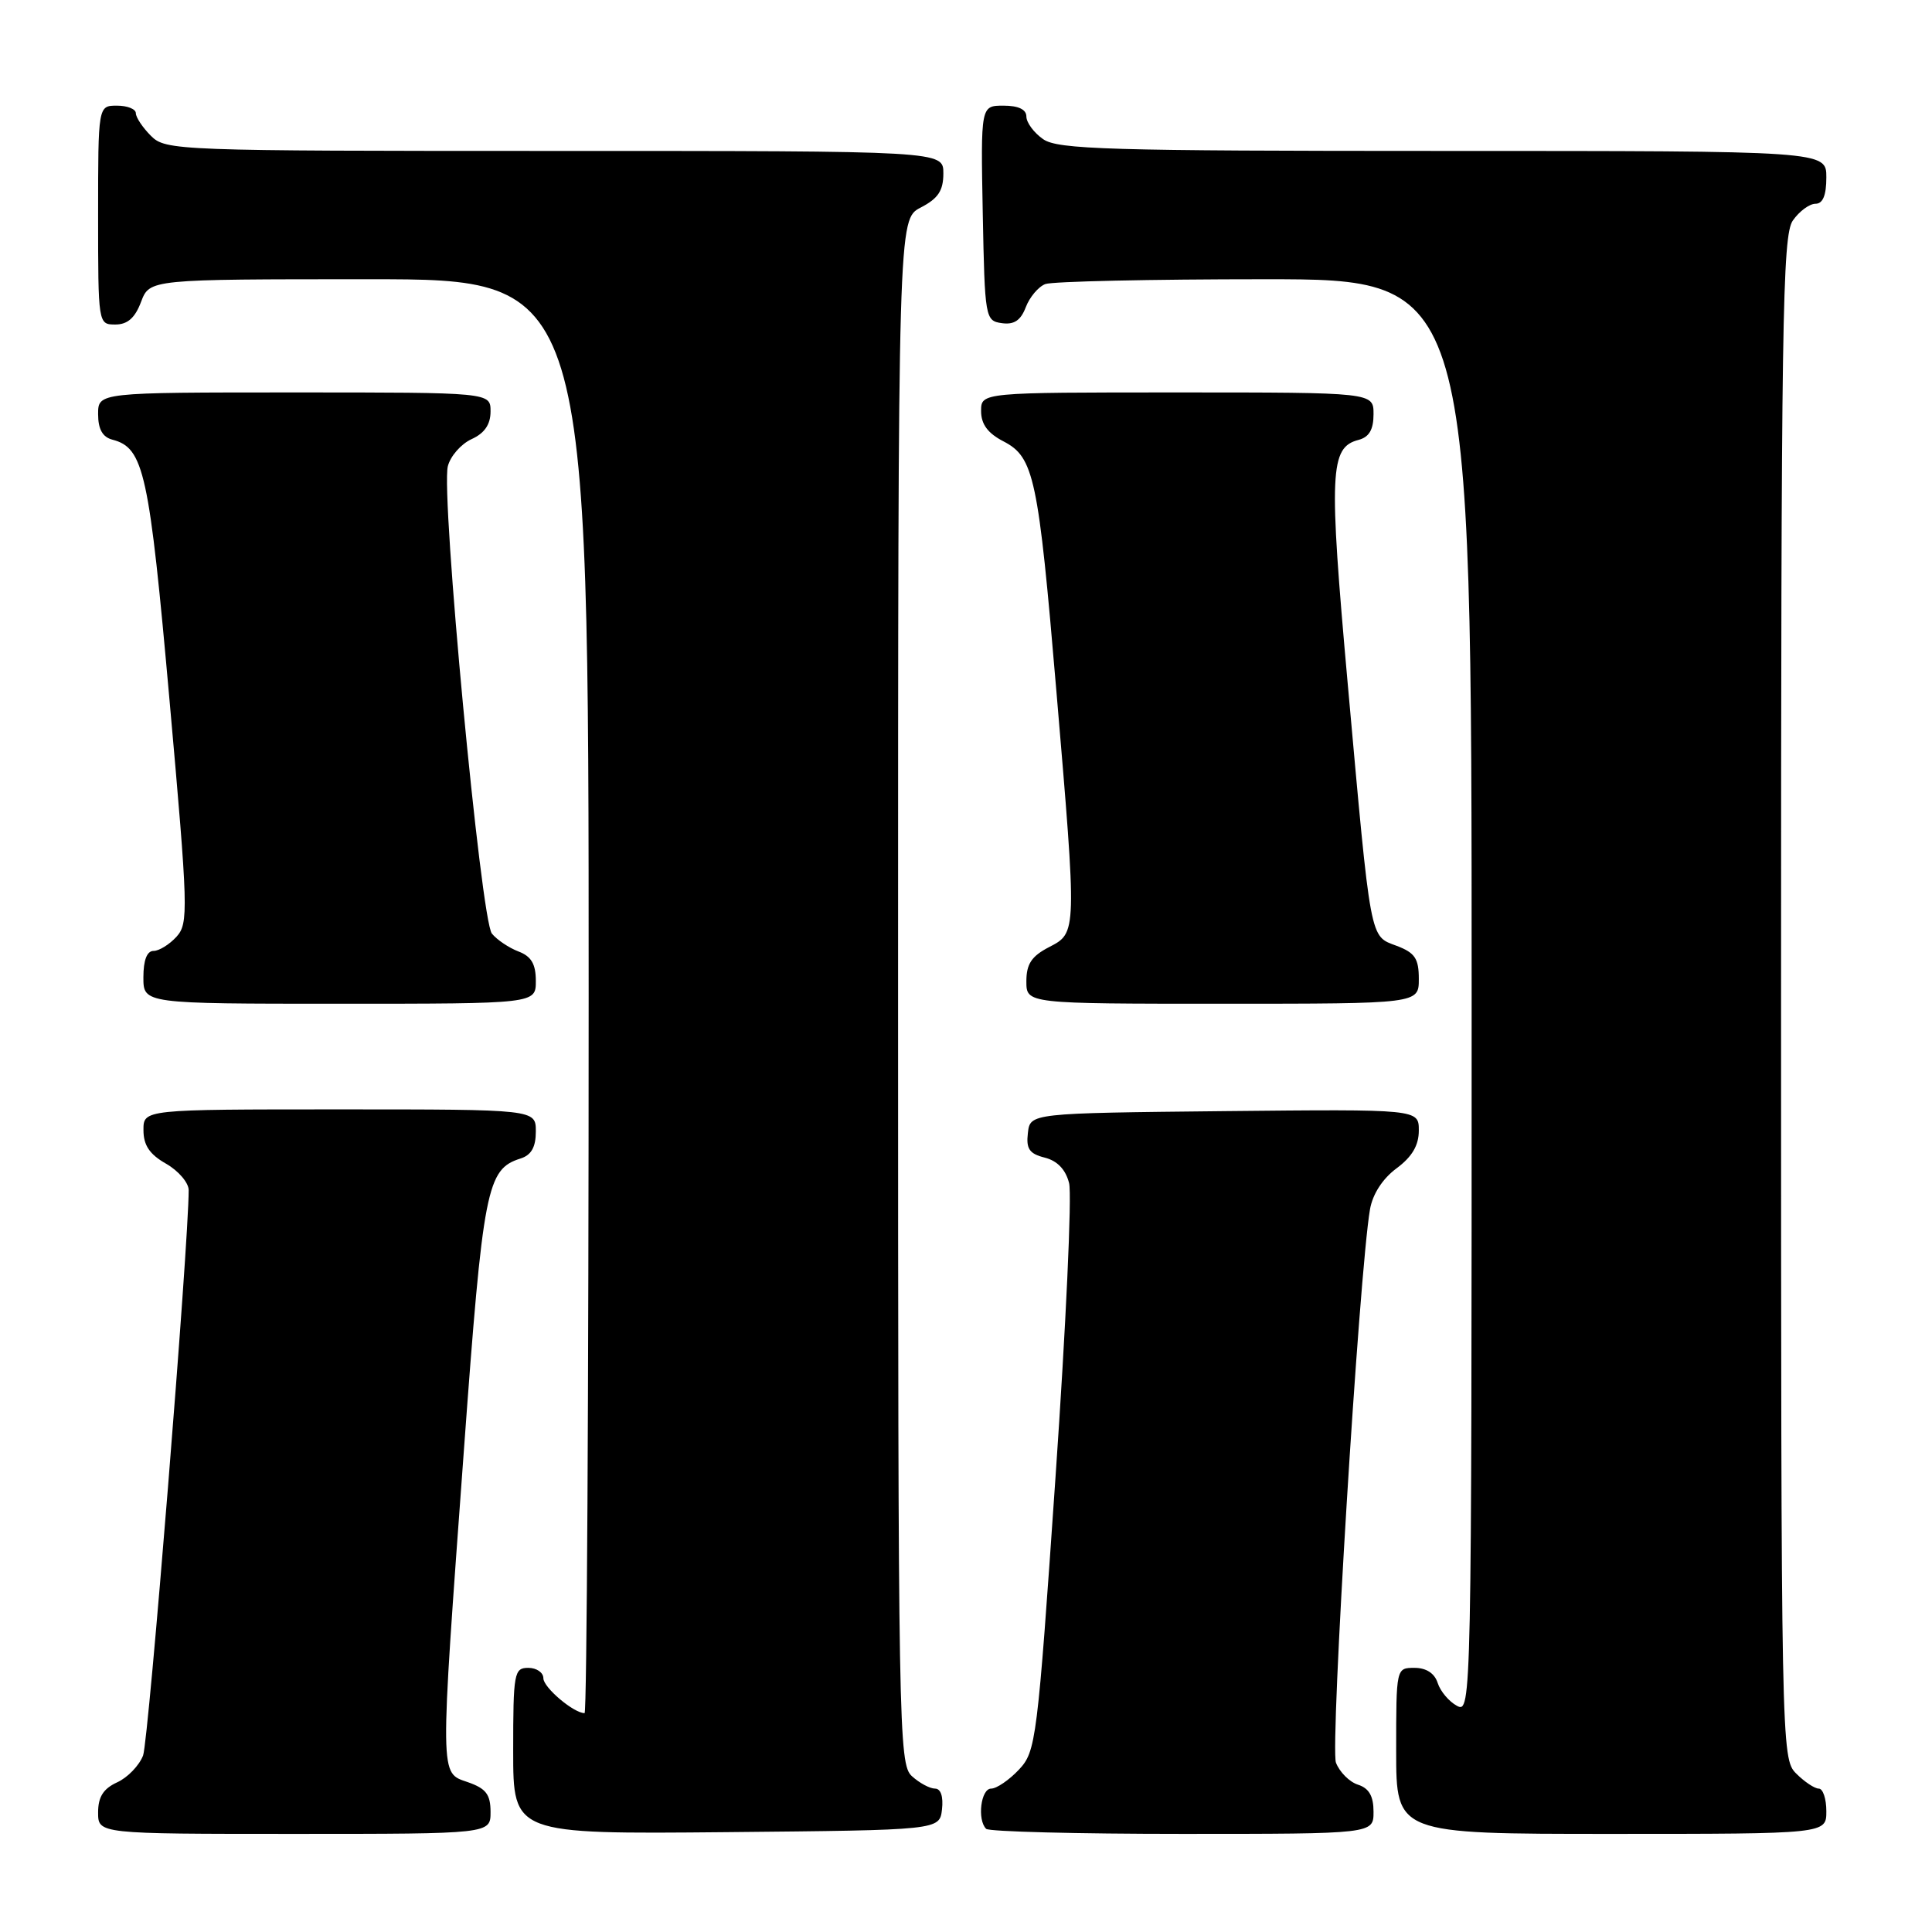 <?xml version="1.0" encoding="UTF-8" standalone="no"?>
<!DOCTYPE svg PUBLIC "-//W3C//DTD SVG 1.1//EN" "http://www.w3.org/Graphics/SVG/1.1/DTD/svg11.dtd" >
<svg xmlns="http://www.w3.org/2000/svg" xmlns:xlink="http://www.w3.org/1999/xlink" version="1.1" viewBox="0 0 256 256">
 <g >
 <path fill="currentColor"
d=" M 65.00 240.10 C 65.00 237.77 64.40 236.99 62.00 236.15 C 58.24 234.84 58.25 236.13 61.47 192.14 C 64.02 157.31 64.49 154.93 68.97 153.51 C 70.40 153.06 71.00 152.00 71.00 149.93 C 71.00 147.00 71.00 147.00 45.00 147.00 C 19.00 147.00 19.00 147.00 19.01 149.75 C 19.01 151.75 19.82 152.96 22.01 154.20 C 23.65 155.14 25.00 156.72 25.00 157.70 C 25.01 164.76 19.69 230.69 18.96 232.61 C 18.45 233.94 16.91 235.54 15.52 236.17 C 13.69 237.01 13.00 238.10 13.00 240.16 C 13.00 243.00 13.00 243.00 39.00 243.00 C 65.00 243.00 65.00 243.00 65.00 240.10 Z  M 124.82 239.75 C 125.01 238.06 124.66 237.00 123.90 237.00 C 123.21 237.00 121.83 236.26 120.83 235.35 C 119.08 233.76 119.00 229.23 119.00 131.37 C 119.00 29.05 119.00 29.05 122.00 27.50 C 124.31 26.30 125.00 25.27 125.00 22.97 C 125.00 20.00 125.00 20.00 73.50 20.00 C 23.33 20.00 21.95 19.95 20.00 18.00 C 18.90 16.90 18.00 15.55 18.00 15.00 C 18.00 14.45 16.88 14.00 15.50 14.00 C 13.00 14.00 13.00 14.00 13.00 28.50 C 13.00 42.93 13.01 43.00 15.28 43.00 C 16.90 43.00 17.89 42.13 18.69 40.00 C 19.83 37.00 19.83 37.00 48.91 37.00 C 78.00 37.00 78.00 37.00 78.00 132.00 C 78.00 184.25 77.76 227.00 77.46 227.00 C 76.02 227.00 72.00 223.60 72.00 222.38 C 72.00 221.62 71.10 221.00 70.00 221.00 C 68.12 221.00 68.00 221.67 68.00 232.02 C 68.00 243.03 68.00 243.03 96.25 242.77 C 124.50 242.50 124.50 242.50 124.82 239.75 Z  M 182.00 240.07 C 182.00 237.99 181.40 236.95 179.94 236.48 C 178.81 236.12 177.50 234.81 177.02 233.56 C 176.23 231.48 180.10 168.59 181.53 160.25 C 181.88 158.22 183.21 156.17 185.05 154.81 C 187.11 153.28 188.00 151.77 188.00 149.80 C 188.00 146.97 188.00 146.97 162.25 147.23 C 136.50 147.50 136.50 147.50 136.20 150.13 C 135.95 152.23 136.40 152.88 138.43 153.39 C 140.10 153.81 141.21 154.97 141.66 156.77 C 142.05 158.27 141.24 175.81 139.86 195.74 C 137.45 230.75 137.28 232.07 135.01 234.49 C 133.71 235.87 132.05 237.00 131.33 237.00 C 129.97 237.00 129.46 241.13 130.67 242.33 C 131.03 242.70 142.73 243.00 156.67 243.00 C 182.00 243.00 182.00 243.00 182.00 240.07 Z  M 242.00 240.00 C 242.00 238.35 241.55 237.00 241.00 237.00 C 240.45 237.00 239.10 236.10 238.00 235.00 C 236.03 233.03 236.00 231.67 236.00 132.22 C 236.00 42.63 236.17 31.20 237.56 29.22 C 238.41 28.00 239.76 27.00 240.56 27.00 C 241.54 27.00 242.00 25.88 242.00 23.50 C 242.00 20.00 242.00 20.00 191.22 20.00 C 146.88 20.00 140.16 19.80 138.22 18.44 C 137.00 17.59 136.00 16.24 136.00 15.44 C 136.00 14.50 134.94 14.00 132.97 14.00 C 129.95 14.00 129.95 14.00 130.22 28.25 C 130.49 42.17 130.55 42.51 132.75 42.82 C 134.37 43.05 135.25 42.46 135.92 40.71 C 136.43 39.37 137.59 37.99 138.51 37.64 C 139.42 37.29 152.50 37.00 167.58 37.00 C 195.00 37.00 195.00 37.00 195.00 132.04 C 195.00 225.65 194.97 227.05 193.07 226.04 C 192.00 225.47 190.85 224.10 190.50 223.00 C 190.09 221.72 188.99 221.00 187.43 221.00 C 185.00 221.00 185.00 221.01 185.00 232.00 C 185.00 243.00 185.00 243.00 213.50 243.00 C 242.00 243.00 242.00 243.00 242.00 240.00 Z  M 71.00 129.98 C 71.00 127.74 70.40 126.72 68.71 126.08 C 67.45 125.60 65.86 124.54 65.18 123.71 C 63.72 121.95 58.40 65.53 59.34 61.78 C 59.68 60.44 61.09 58.83 62.48 58.19 C 64.20 57.41 65.00 56.25 65.00 54.52 C 65.00 52.00 65.00 52.00 39.00 52.00 C 13.00 52.00 13.00 52.00 13.00 54.88 C 13.00 56.87 13.59 57.92 14.90 58.26 C 19.07 59.35 19.77 62.54 22.47 92.87 C 24.94 120.55 24.99 122.35 23.39 124.12 C 22.45 125.15 21.08 126.00 20.35 126.00 C 19.47 126.00 19.00 127.23 19.00 129.50 C 19.00 133.00 19.00 133.00 45.00 133.00 C 71.00 133.00 71.00 133.00 71.00 129.98 Z  M 188.00 129.72 C 188.00 127.01 187.49 126.25 185.07 125.33 C 181.47 123.97 181.69 125.19 178.58 90.60 C 176.06 62.51 176.20 59.28 180.01 58.29 C 181.42 57.92 182.00 56.92 182.00 54.88 C 182.00 52.00 182.00 52.00 156.00 52.00 C 130.00 52.00 130.00 52.00 130.00 54.47 C 130.00 56.21 130.89 57.41 132.96 58.48 C 137.02 60.58 137.58 63.25 139.97 91.50 C 142.71 123.81 142.71 123.58 139.00 125.50 C 136.69 126.70 136.00 127.73 136.00 130.03 C 136.00 133.00 136.00 133.00 162.00 133.00 C 188.00 133.00 188.00 133.00 188.00 129.72 Z "/>
</g>
</svg>
